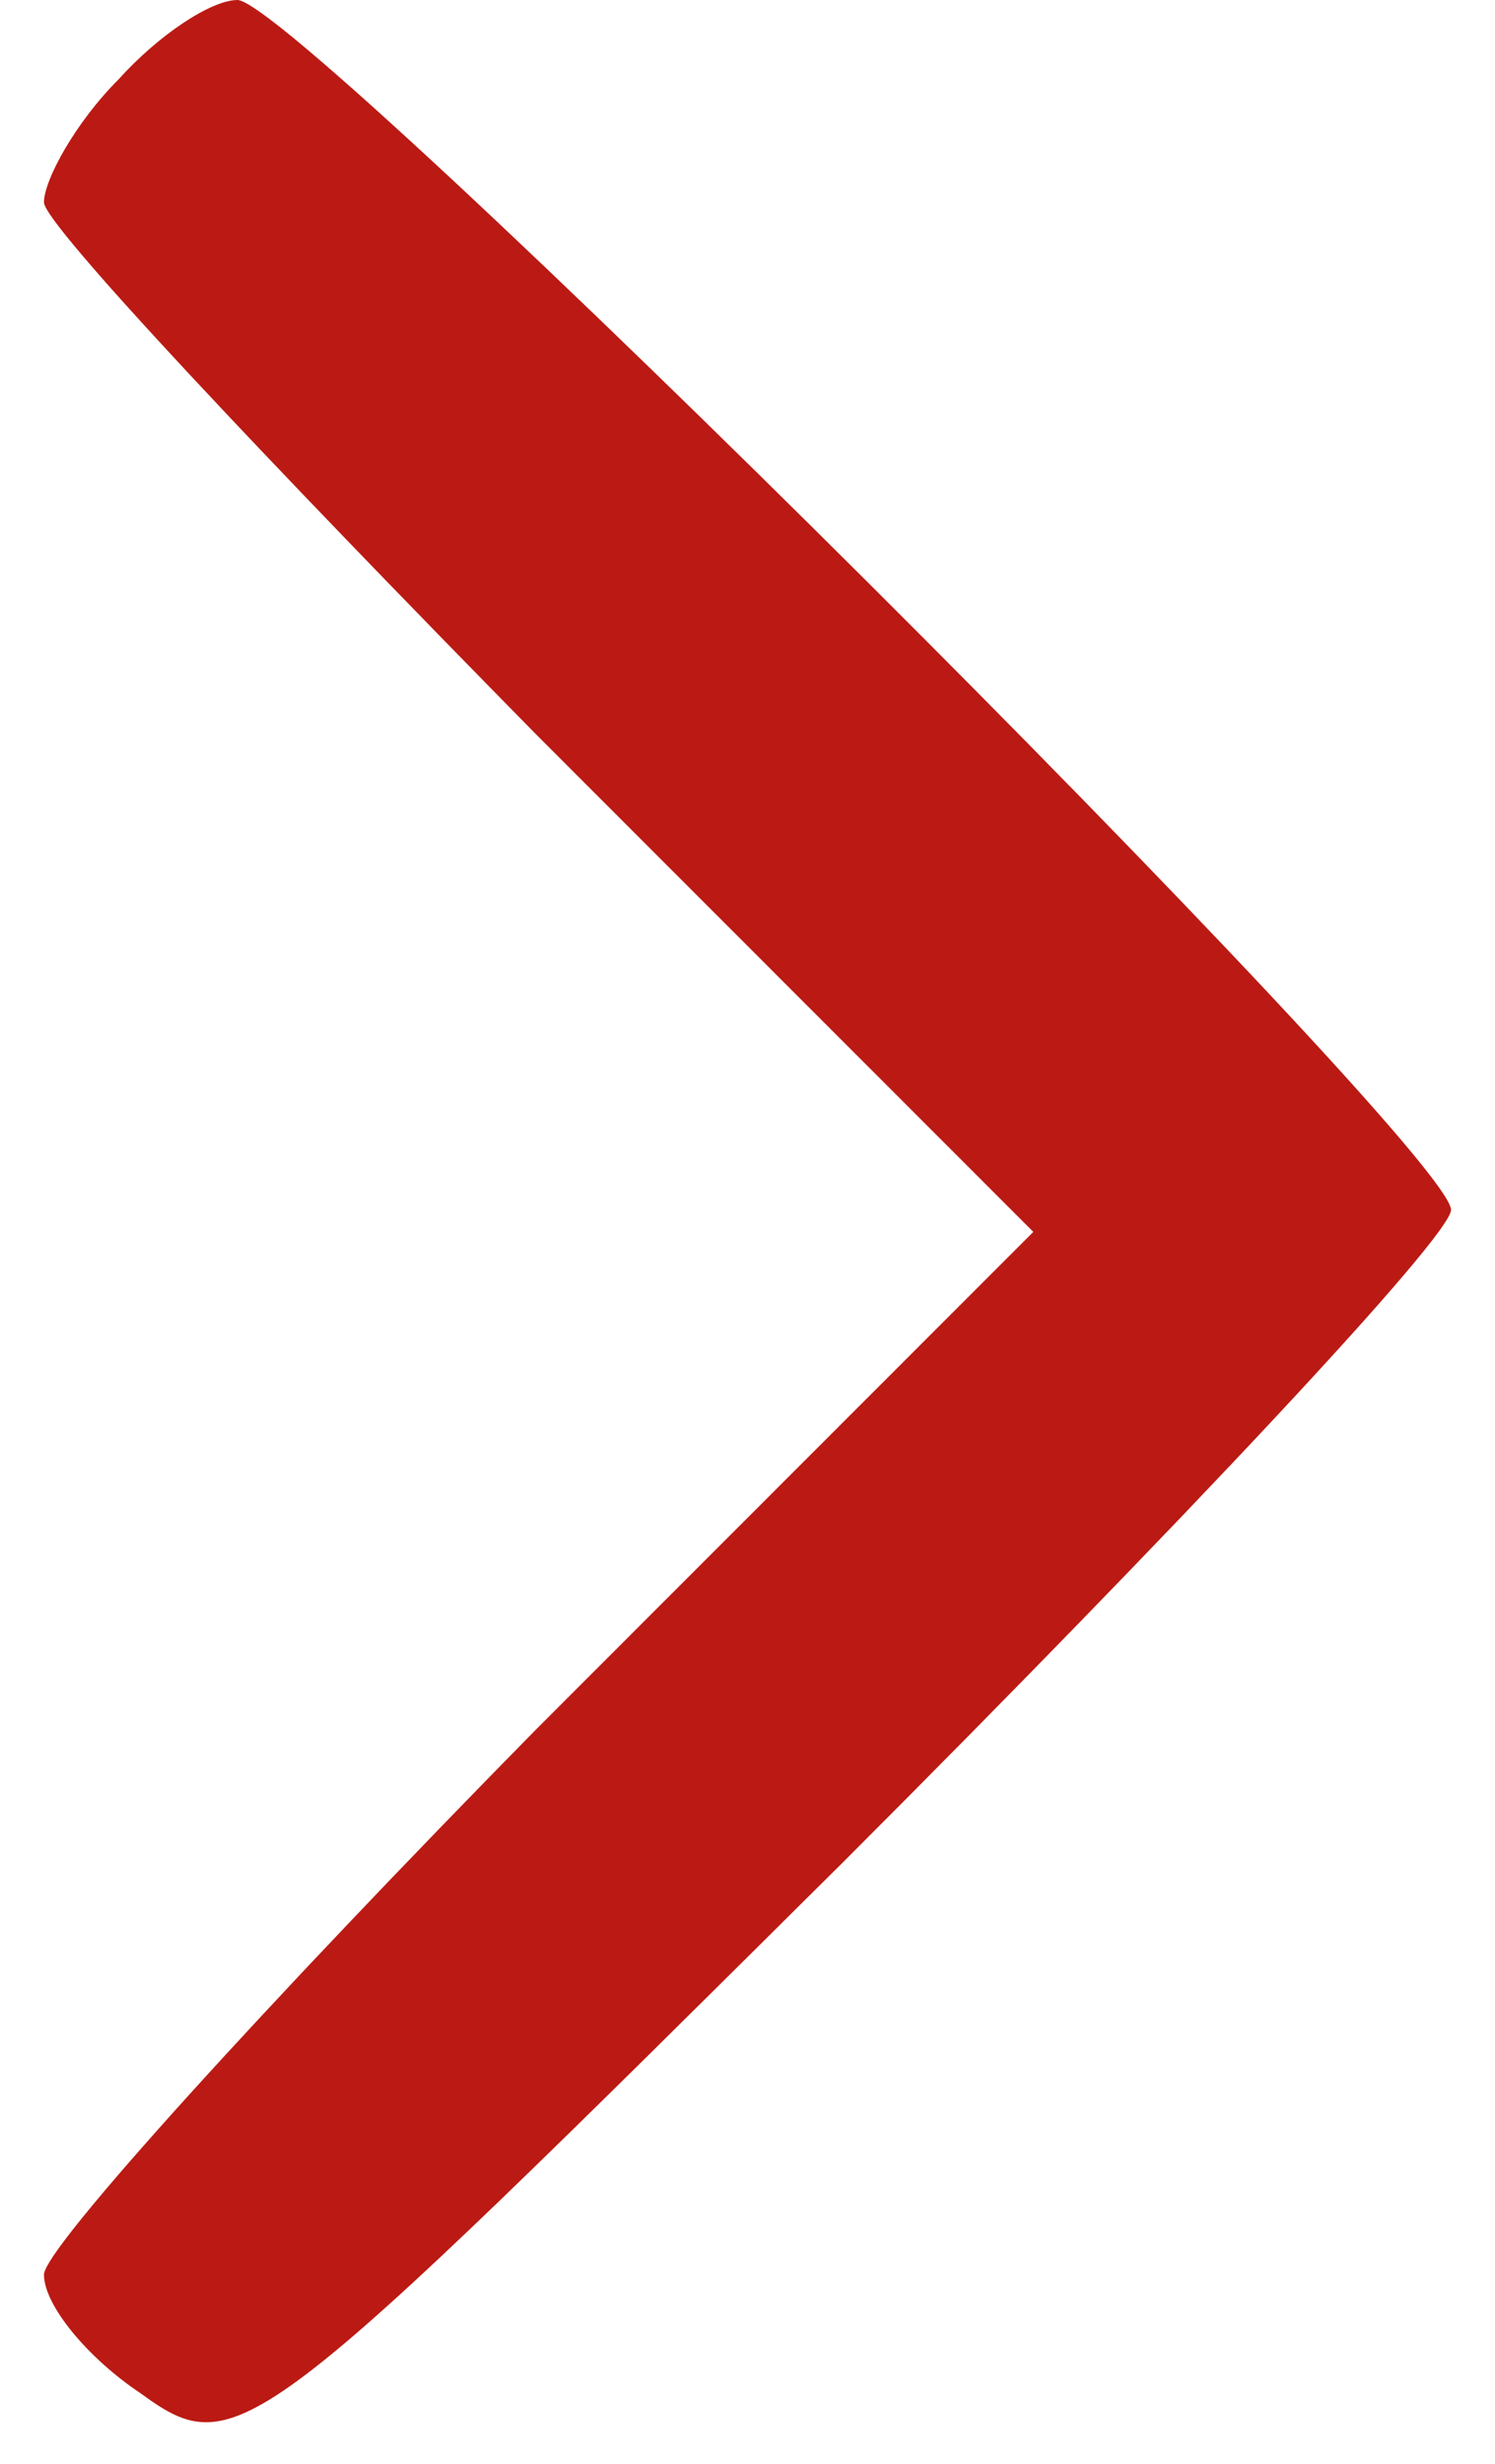 <?xml version="1.0" standalone="no"?>
<!DOCTYPE svg PUBLIC "-//W3C//DTD SVG 20010904//EN"
 "http://www.w3.org/TR/2001/REC-SVG-20010904/DTD/svg10.dtd">
<svg version="1.0" xmlns="http://www.w3.org/2000/svg"
 width="34pt" height="56pt" viewBox="0 0 34 56"
 preserveAspectRatio="xMidYMid meet">
<g transform="translate(0,56) scale(0.1,-0.1)"
fill="#bb1a14" stroke="none">
<path d="M27 542 c-10 -10 -17 -23 -17 -28 0 -5 51 -59 112 -121 l113 -113
-113 -113 c-61 -62 -112 -118 -112 -124 0 -7 10 -19 22 -27 22 -16 26 -12 160
121 76 76 138 142 138 148 0 14 -262 275 -276 275 -6 0 -18 -8 -27 -18z"/>
</g>
</svg>
